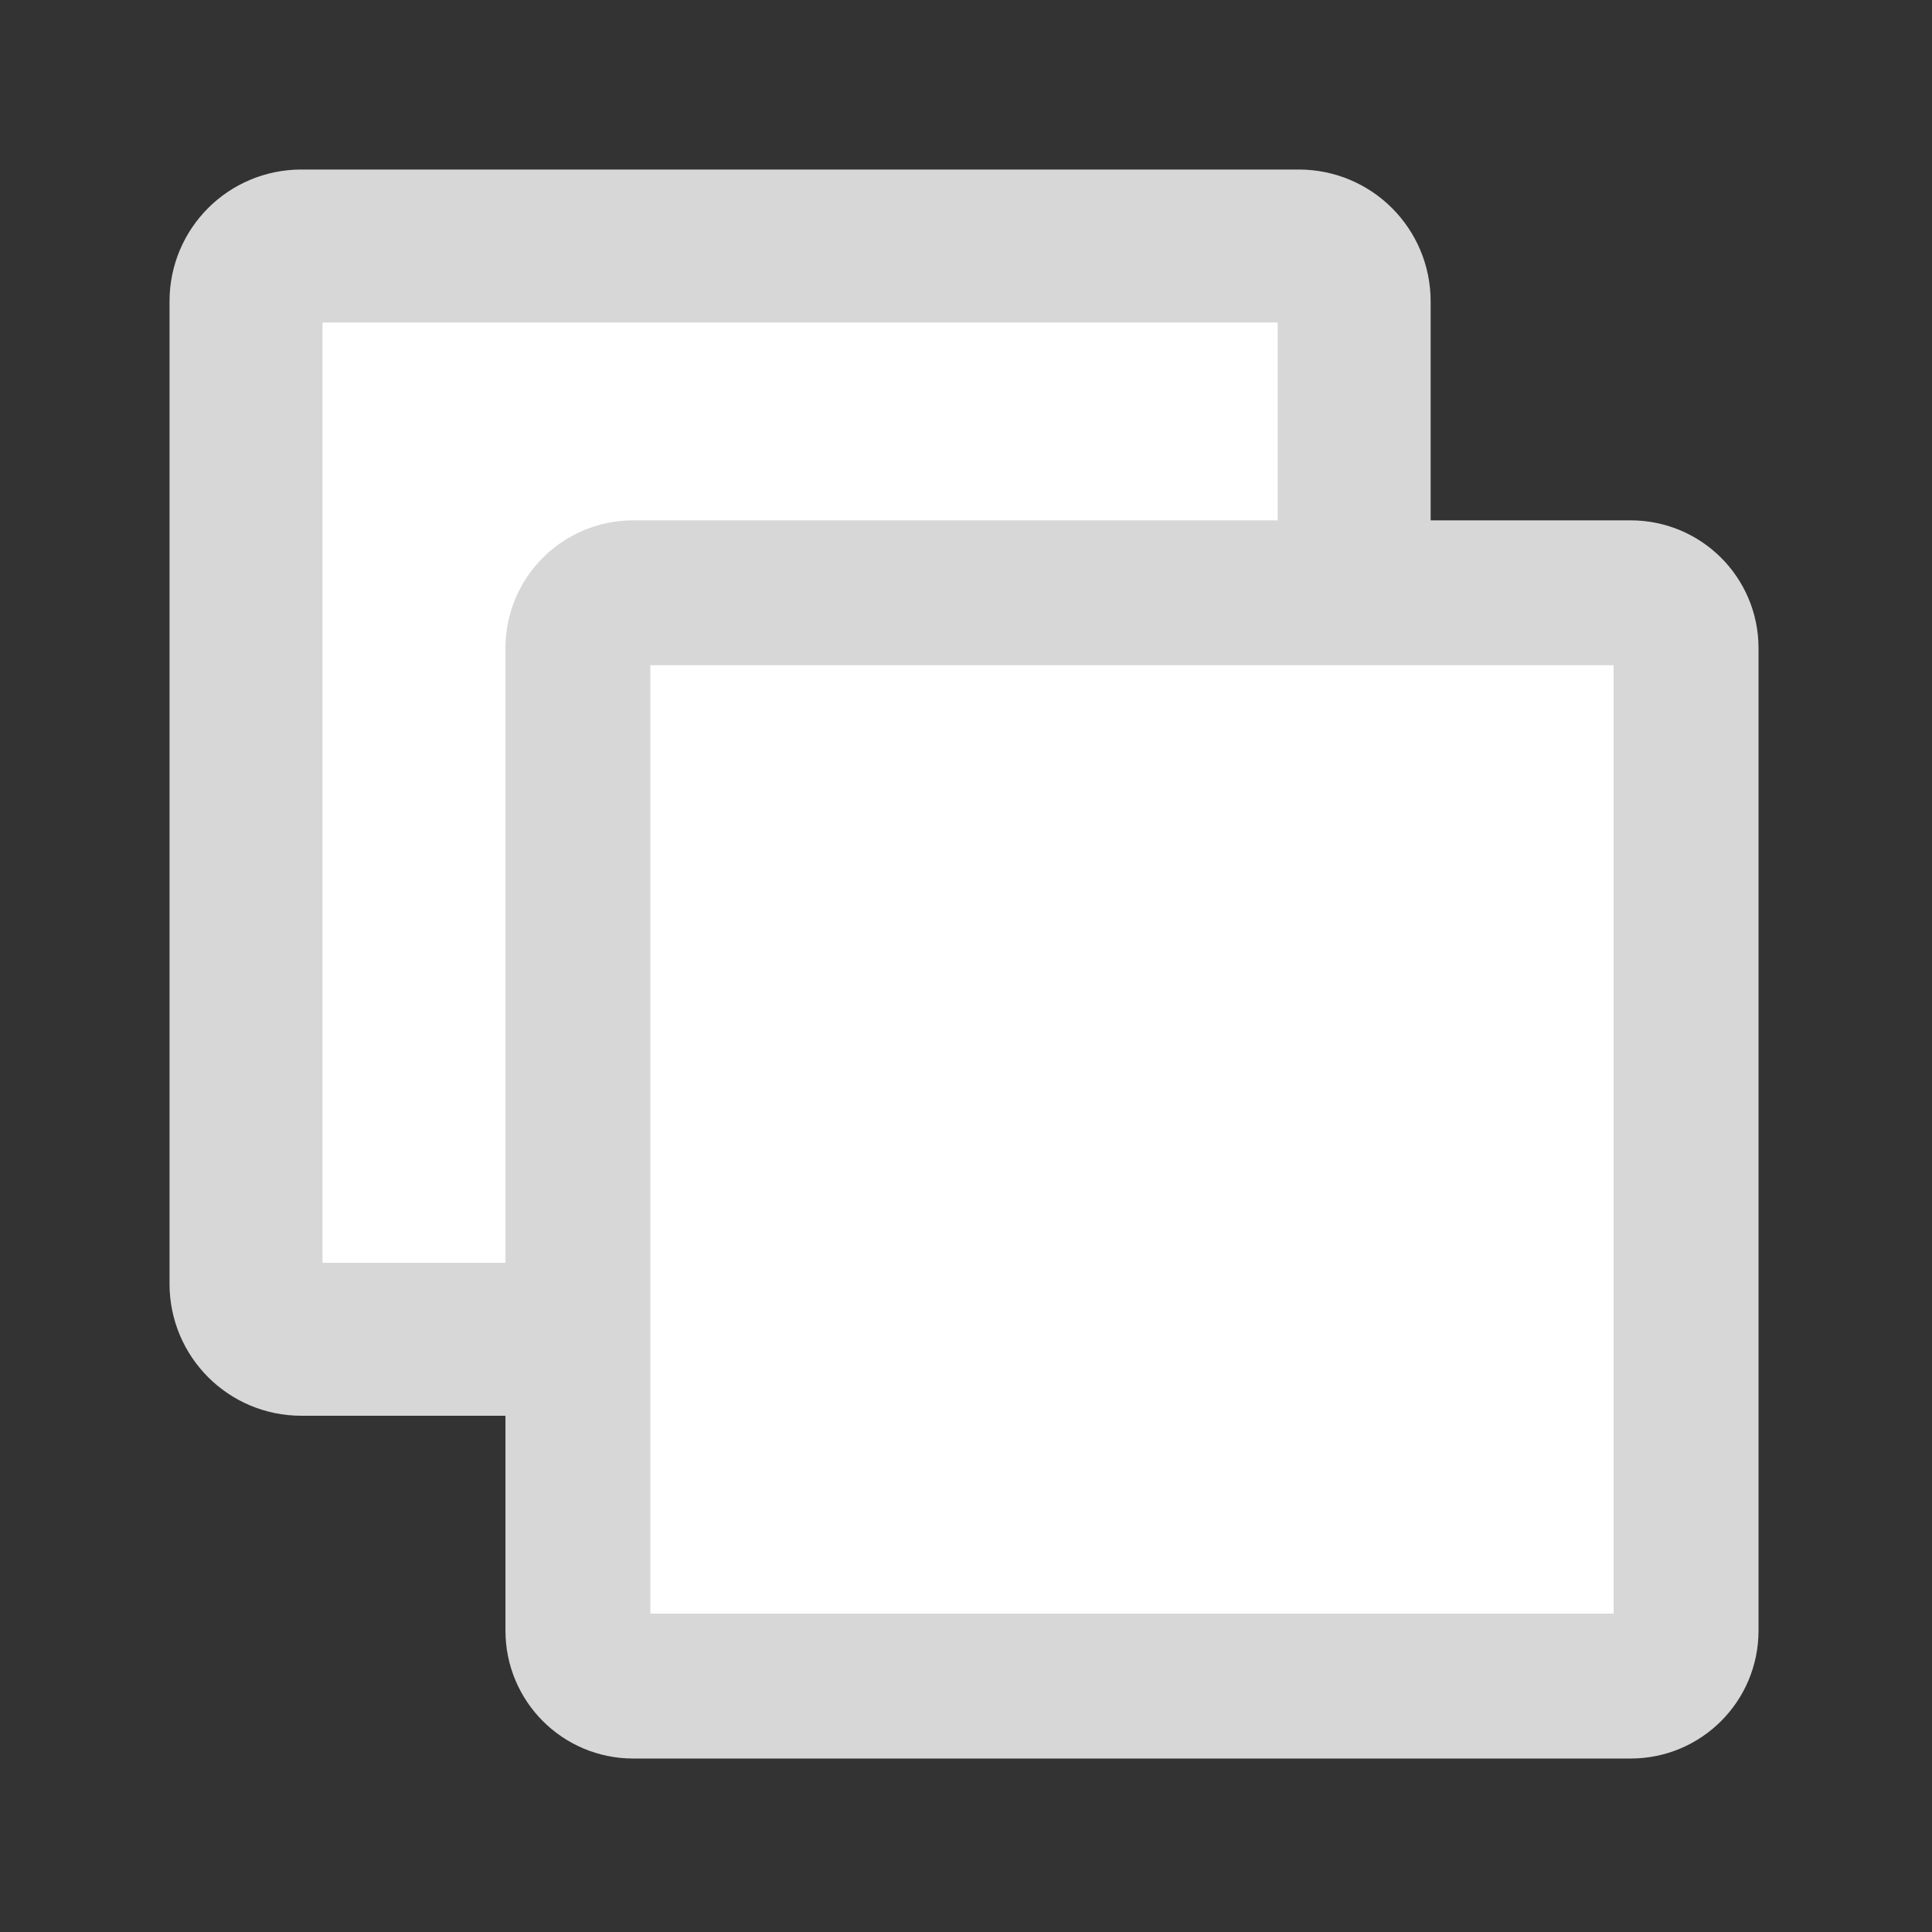 <?xml version="1.0" encoding="utf-8"?>
<!-- Generator: Adobe Illustrator 14.0.0, SVG Export Plug-In . SVG Version: 6.00 Build 43363)  -->
<!DOCTYPE svg PUBLIC "-//W3C//DTD SVG 1.1//EN" "http://www.w3.org/Graphics/SVG/1.1/DTD/svg11.dtd">
<svg version="1.1" id="Layer_1" xmlns="http://www.w3.org/2000/svg" x="0px" y="0px"
     width="24px" height="24px" viewBox="0 0 24 24" enable-background="new 0 0 24 24" xml:space="preserve">
<rect x="0" y="0" width="24" height="24" fill="#333333" stroke="none"/>
<path fill="#FFFFFF" stroke="#D7D7D7" stroke-width="1.9" stroke-linecap="round" stroke-linejoin="round" d="M3.742,3.056h12.393
	c0.379,0,0.687,0.307,0.687,0.687v12.207c0,0.379-0.308,0.687-0.687,0.687H3.742c-0.379,0-0.686-0.308-0.686-0.687V3.742
	C3.056,3.363,3.363,3.056,3.742,3.056z"/>
<path fill="#FFFFFF" stroke="#D7D7D7" stroke-width="1.8" stroke-linecap="round" stroke-linejoin="round" d="M7.865,7.364h12.393
	c0.379,0,0.687,0.307,0.687,0.686v12.208c0,0.379-0.308,0.687-0.687,0.687H7.865c-0.379,0-0.686-0.308-0.686-0.687V8.05
	C7.179,7.671,7.486,7.364,7.865,7.364z"/>
</svg>
